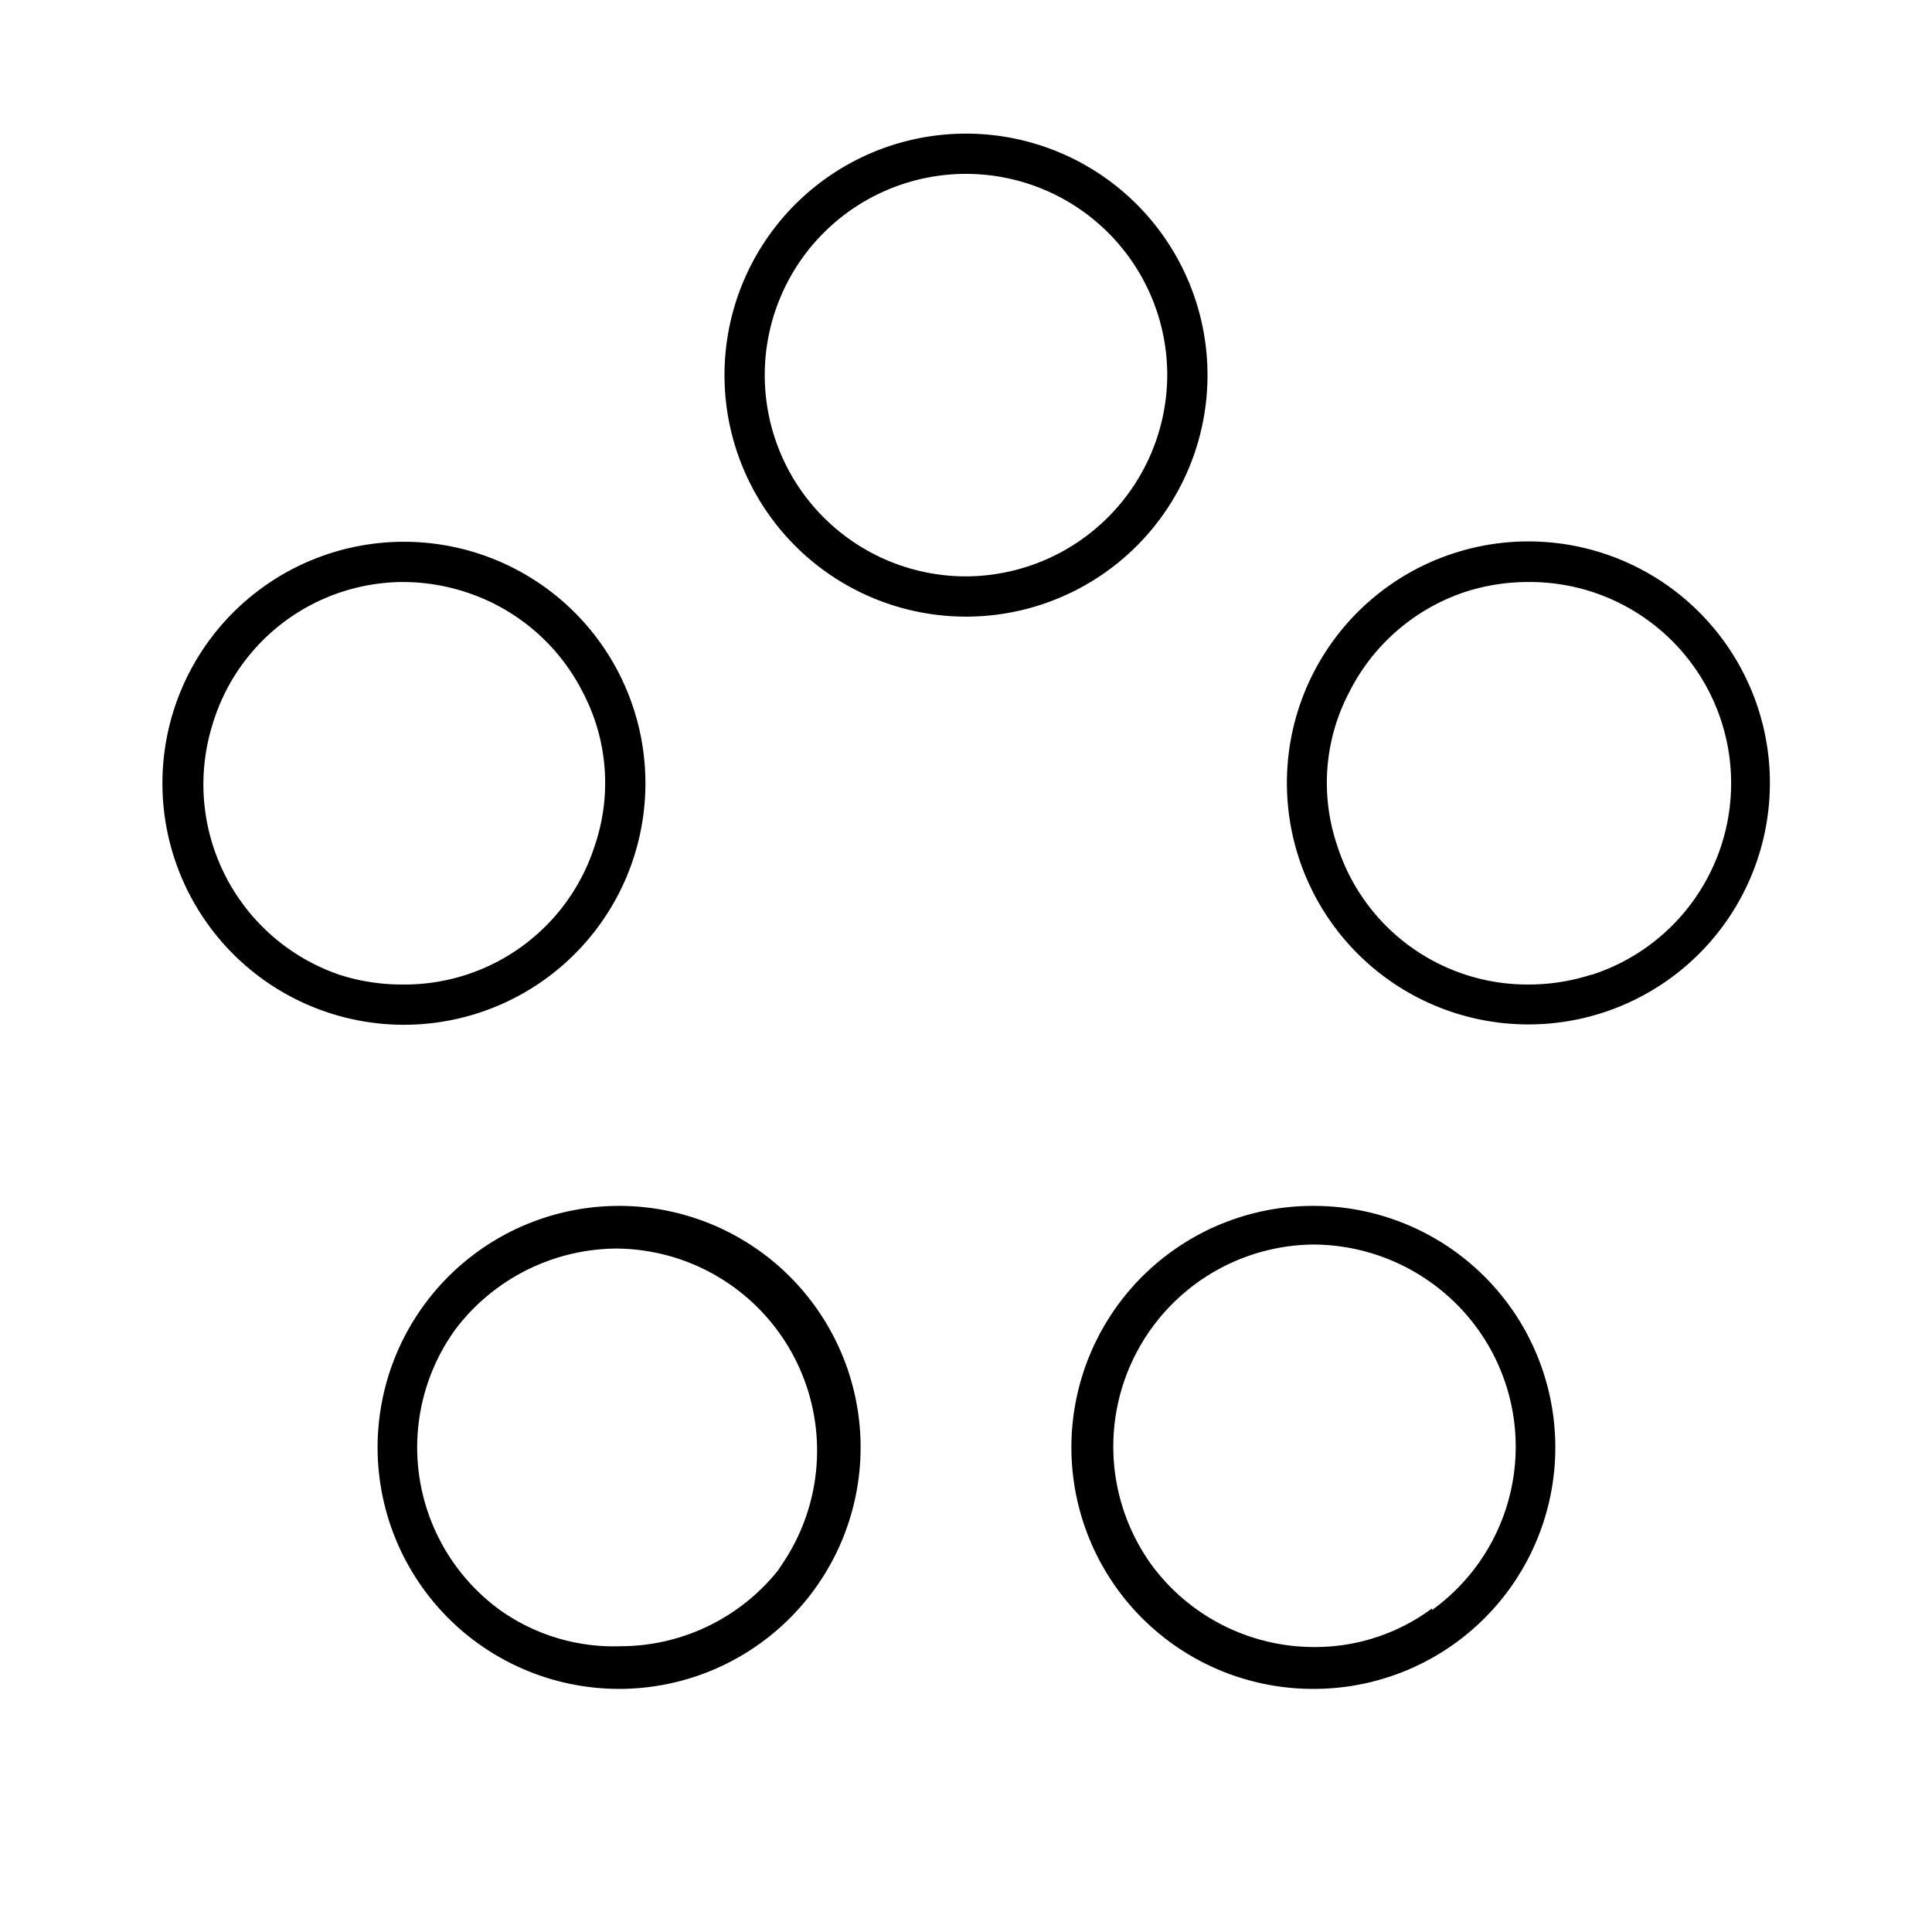 <svg id="Layer_1" data-name="Layer 1" xmlns="http://www.w3.org/2000/svg" viewBox="0 0 24 24"><title>iconoteka_5_circles__group__supplies_l_s</title><path d="M15,4.66a3,3,0,1,0-3,3A3,3,0,0,0,15,4.66Zm-3,2.5a2.5,2.5,0,1,1,2.5-2.5A2.51,2.51,0,0,1,12,7.16Zm-4.13,3.5A3,3,0,1,0,5,12.73,3,3,0,0,0,7.87,10.66ZM2.64,9A2.48,2.48,0,0,1,5,7.23a2.53,2.53,0,0,1,.77.12A2.49,2.49,0,0,1,7.24,8.6a2.42,2.42,0,0,1,.15,1.9A2.48,2.48,0,0,1,5,12.23a2.54,2.54,0,0,1-.78-.12A2.5,2.5,0,0,1,2.64,9Zm6.81,6.55a3,3,0,0,0-1.76-.57,3,3,0,1,0,1.76.57Zm.26,3.9a2.51,2.51,0,0,1-2,1A2.44,2.44,0,0,1,6.21,20a2.5,2.5,0,0,1-.55-3.49,2.53,2.53,0,0,1,2-1,2.51,2.51,0,0,1,2,4Zm6.6-4.47a3,3,0,0,0-1.76.57,3,3,0,0,0,1.77,5.43,3,3,0,0,0,1.76-.57,3,3,0,0,0-1.77-5.43Zm1.48,5a2.44,2.44,0,0,1-1.47.48,2.51,2.51,0,0,1-2-1,2.51,2.51,0,0,1,2-4,2.53,2.53,0,0,1,2,1A2.5,2.5,0,0,1,17.79,20ZM21.84,8.8a3,3,0,1,0-1.93,3.78A3,3,0,0,0,21.84,8.8Zm-2.08,3.31a2.54,2.54,0,0,1-.78.12,2.48,2.48,0,0,1-2.37-1.73,2.42,2.42,0,0,1,.15-1.9,2.49,2.49,0,0,1,1.45-1.25A2.54,2.54,0,0,1,19,7.23a2.5,2.5,0,0,1,.77,4.88Z"/></svg>